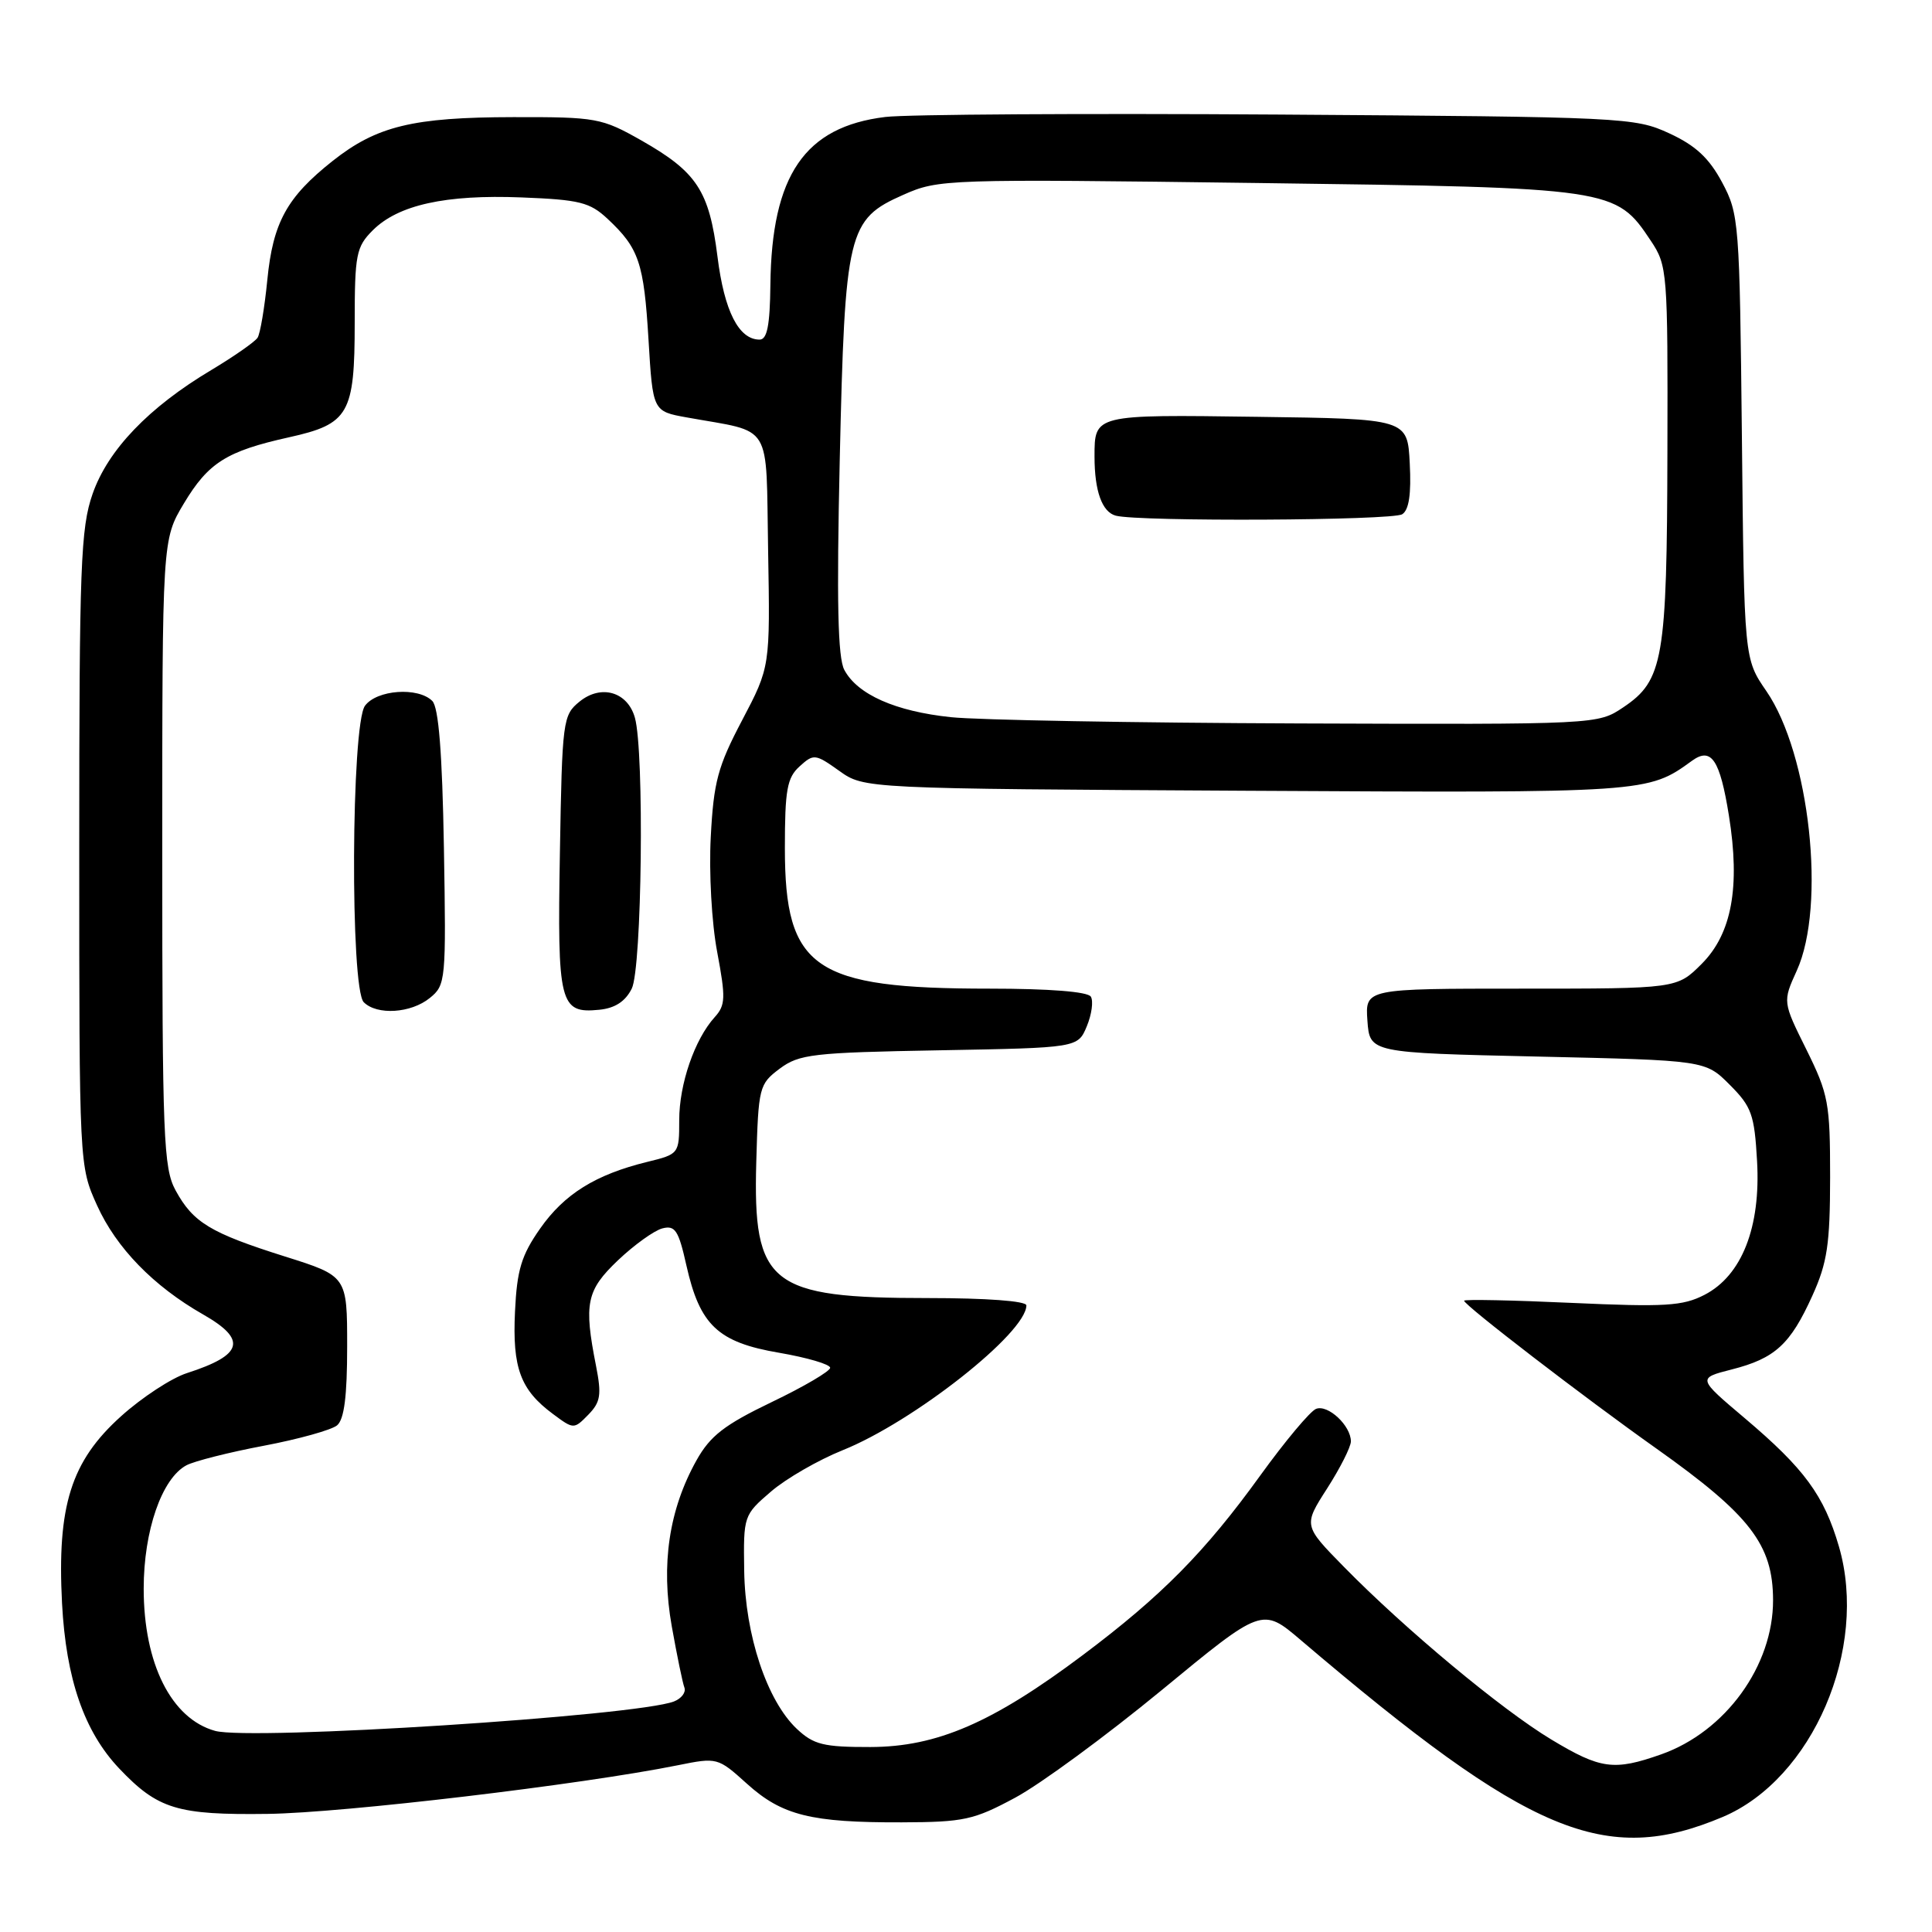 <?xml version="1.0" encoding="UTF-8" standalone="no"?>
<!DOCTYPE svg PUBLIC "-//W3C//DTD SVG 1.1//EN" "http://www.w3.org/Graphics/SVG/1.1/DTD/svg11.dtd" >
<svg xmlns="http://www.w3.org/2000/svg" xmlns:xlink="http://www.w3.org/1999/xlink" version="1.1" viewBox="0 0 256 256">
 <g >
 <path fill="currentColor"
d=" M 228.26 240.76 C 240.18 235.72 247.60 218.46 243.67 204.93 C 241.69 198.14 239.10 194.61 231.18 187.91 C 224.92 182.62 224.92 182.62 229.46 181.46 C 235.20 180.00 237.23 178.14 240.15 171.68 C 242.13 167.31 242.49 164.86 242.50 155.96 C 242.50 146.16 242.28 144.99 239.36 139.08 C 236.21 132.74 236.21 132.74 238.08 128.62 C 241.99 120.03 239.80 99.92 234.05 91.57 C 231.11 87.30 231.11 87.30 230.81 57.90 C 230.51 29.39 230.43 28.37 228.19 24.17 C 226.46 20.94 224.68 19.28 221.19 17.67 C 216.62 15.56 215.25 15.49 169.50 15.18 C 143.65 15.01 120.16 15.15 117.30 15.50 C 106.63 16.80 102.24 23.21 102.08 37.75 C 102.02 43.12 101.65 45.00 100.65 45.00 C 97.89 45.00 95.97 41.23 95.07 34.00 C 93.97 25.26 92.34 22.79 84.97 18.60 C 79.72 15.63 79.03 15.50 68.00 15.52 C 54.72 15.54 49.92 16.70 44.07 21.33 C 38.01 26.13 36.17 29.47 35.42 37.10 C 35.06 40.76 34.48 44.21 34.13 44.75 C 33.78 45.29 31.02 47.22 28.00 49.03 C 19.70 53.98 14.30 59.62 12.27 65.44 C 10.69 69.97 10.50 74.92 10.50 112.50 C 10.50 154.50 10.50 154.50 12.87 159.74 C 15.41 165.35 20.33 170.42 26.91 174.17 C 32.78 177.52 32.22 179.54 24.78 181.94 C 22.74 182.59 18.80 185.17 16.04 187.66 C 9.41 193.62 7.55 199.53 8.22 212.45 C 8.75 222.48 11.16 229.45 15.80 234.34 C 20.92 239.73 23.49 240.51 35.50 240.35 C 45.57 240.21 77.02 236.48 89.79 233.91 C 95.04 232.85 95.11 232.87 98.98 236.36 C 103.62 240.55 107.47 241.51 119.50 241.47 C 127.72 241.44 129.03 241.16 134.54 238.19 C 137.87 236.40 146.58 230.00 153.92 223.96 C 167.25 212.97 167.25 212.97 172.37 217.33 C 202.67 243.12 212.70 247.32 228.26 240.76 Z  M 205.55 230.49 C 198.97 226.53 186.19 215.89 178.10 207.64 C 172.70 202.14 172.70 202.14 175.85 197.23 C 177.58 194.53 179.00 191.72 179.00 190.99 C 179.00 188.91 175.97 186.07 174.39 186.68 C 173.61 186.98 170.29 190.95 167.00 195.50 C 159.68 205.64 153.92 211.47 143.50 219.29 C 131.52 228.28 124.15 231.47 115.33 231.49 C 109.12 231.50 107.82 231.18 105.59 229.09 C 101.63 225.36 98.74 216.69 98.61 208.14 C 98.50 200.85 98.54 200.75 102.16 197.64 C 104.17 195.91 108.45 193.45 111.66 192.16 C 121.05 188.39 136.00 176.61 136.00 172.97 C 136.00 172.39 130.68 172.00 122.97 172.00 C 101.98 172.00 99.76 170.24 100.21 153.98 C 100.49 144.02 100.59 143.65 103.32 141.60 C 105.90 139.68 107.68 139.47 124.48 139.17 C 142.82 138.84 142.82 138.84 144.01 135.98 C 144.66 134.41 144.90 132.64 144.54 132.06 C 144.13 131.40 139.03 131.00 131.12 131.00 C 107.82 131.00 104.01 128.39 104.00 112.40 C 104.00 104.66 104.29 103.05 105.95 101.55 C 107.81 99.86 108.03 99.88 111.20 102.14 C 114.50 104.50 114.50 104.50 165.22 104.78 C 218.37 105.07 218.32 105.07 224.22 100.79 C 226.76 98.96 227.90 100.66 229.09 108.07 C 230.61 117.53 229.47 123.73 225.48 127.72 C 222.20 131.00 222.20 131.00 201.54 131.00 C 180.89 131.00 180.89 131.00 181.19 135.25 C 181.50 139.50 181.50 139.50 203.73 140.00 C 225.97 140.50 225.97 140.50 229.20 143.74 C 232.10 146.64 232.47 147.68 232.82 153.85 C 233.32 162.62 230.80 169.02 225.86 171.57 C 222.98 173.06 220.63 173.20 208.27 172.64 C 200.42 172.28 194.00 172.15 194.00 172.35 C 194.00 172.93 209.88 185.14 219.48 191.94 C 231.90 200.75 234.92 204.67 234.94 212.00 C 234.97 220.72 228.64 229.45 220.12 232.46 C 213.86 234.67 212.09 234.43 205.55 230.49 Z  M 28.50 229.35 C 22.70 227.74 19.04 220.45 19.04 210.50 C 19.04 202.83 21.44 195.90 24.70 194.16 C 25.73 193.61 30.34 192.44 34.95 191.57 C 39.55 190.70 43.92 189.48 44.66 188.87 C 45.61 188.08 46.00 185.01 46.00 178.42 C 46.00 169.09 46.00 169.09 37.75 166.49 C 27.87 163.37 25.60 162.00 23.27 157.74 C 21.66 154.79 21.50 150.82 21.50 113.00 C 21.50 71.50 21.50 71.50 24.36 66.72 C 27.61 61.30 30.02 59.78 38.31 57.94 C 46.24 56.18 47.00 54.85 47.00 42.73 C 47.00 33.71 47.20 32.71 49.39 30.52 C 52.76 27.15 59.03 25.76 69.12 26.16 C 76.79 26.46 78.16 26.80 80.51 29.00 C 84.67 32.89 85.32 34.82 85.93 45.00 C 86.50 54.50 86.50 54.50 91.00 55.31 C 102.54 57.40 101.47 55.64 101.78 72.97 C 102.05 88.37 102.05 88.37 98.34 95.43 C 95.11 101.56 94.56 103.61 94.18 110.90 C 93.93 115.60 94.30 122.30 95.03 126.14 C 96.17 132.22 96.14 133.19 94.70 134.78 C 92.04 137.72 90.00 143.64 90.00 148.43 C 90.00 152.89 89.97 152.93 85.75 153.96 C 78.91 155.64 74.78 158.21 71.57 162.79 C 69.09 166.33 68.50 168.26 68.24 173.79 C 67.88 181.26 68.96 184.17 73.27 187.36 C 76.01 189.40 76.05 189.40 77.95 187.46 C 79.58 185.79 79.73 184.83 78.98 181.00 C 77.34 172.70 77.70 170.98 81.89 166.99 C 84.03 164.96 86.67 163.06 87.76 162.77 C 89.46 162.33 89.91 163.02 90.95 167.67 C 92.73 175.60 95.13 177.87 103.25 179.25 C 106.96 179.89 110.00 180.78 110.00 181.24 C 110.00 181.69 106.52 183.74 102.26 185.78 C 95.98 188.80 94.11 190.25 92.29 193.50 C 88.64 200.03 87.56 207.31 89.01 215.48 C 89.70 219.34 90.45 223.00 90.69 223.62 C 90.92 224.24 90.30 225.06 89.31 225.45 C 84.36 227.38 33.22 230.66 28.50 229.35 Z  M 56.95 132.24 C 59.07 130.53 59.12 129.95 58.82 112.29 C 58.60 99.71 58.12 93.72 57.28 92.88 C 55.40 91.00 49.92 91.39 48.36 93.52 C 46.53 96.03 46.39 130.99 48.20 132.80 C 49.95 134.55 54.45 134.27 56.95 132.24 Z  M 83.71 131.00 C 85.06 128.32 85.39 99.62 84.13 95.11 C 83.17 91.67 79.66 90.64 76.80 92.96 C 74.58 94.76 74.49 95.42 74.19 112.98 C 73.84 133.03 74.16 134.32 79.39 133.80 C 81.48 133.60 82.86 132.70 83.71 131.00 Z  M 126.00 95.03 C 118.66 94.26 113.62 92.03 111.88 88.77 C 111.01 87.16 110.85 79.69 111.27 60.93 C 111.96 30.62 112.33 29.07 119.70 25.81 C 124.37 23.74 125.30 23.71 166.70 24.25 C 213.79 24.87 214.08 24.91 218.74 31.90 C 220.94 35.20 221.00 35.96 220.94 59.90 C 220.88 87.36 220.40 90.16 215.10 93.72 C 211.70 96.00 211.70 96.00 172.10 95.86 C 150.32 95.78 129.57 95.41 126.00 95.03 Z  M 185.80 68.14 C 186.70 67.57 187.01 65.46 186.80 61.41 C 186.50 55.50 186.50 55.50 166.57 55.23 C 144.96 54.93 145.03 54.91 145.03 60.50 C 145.03 65.07 146.03 67.85 147.85 68.33 C 150.91 69.14 184.49 68.98 185.80 68.14 Z "/>
</g>
</svg>